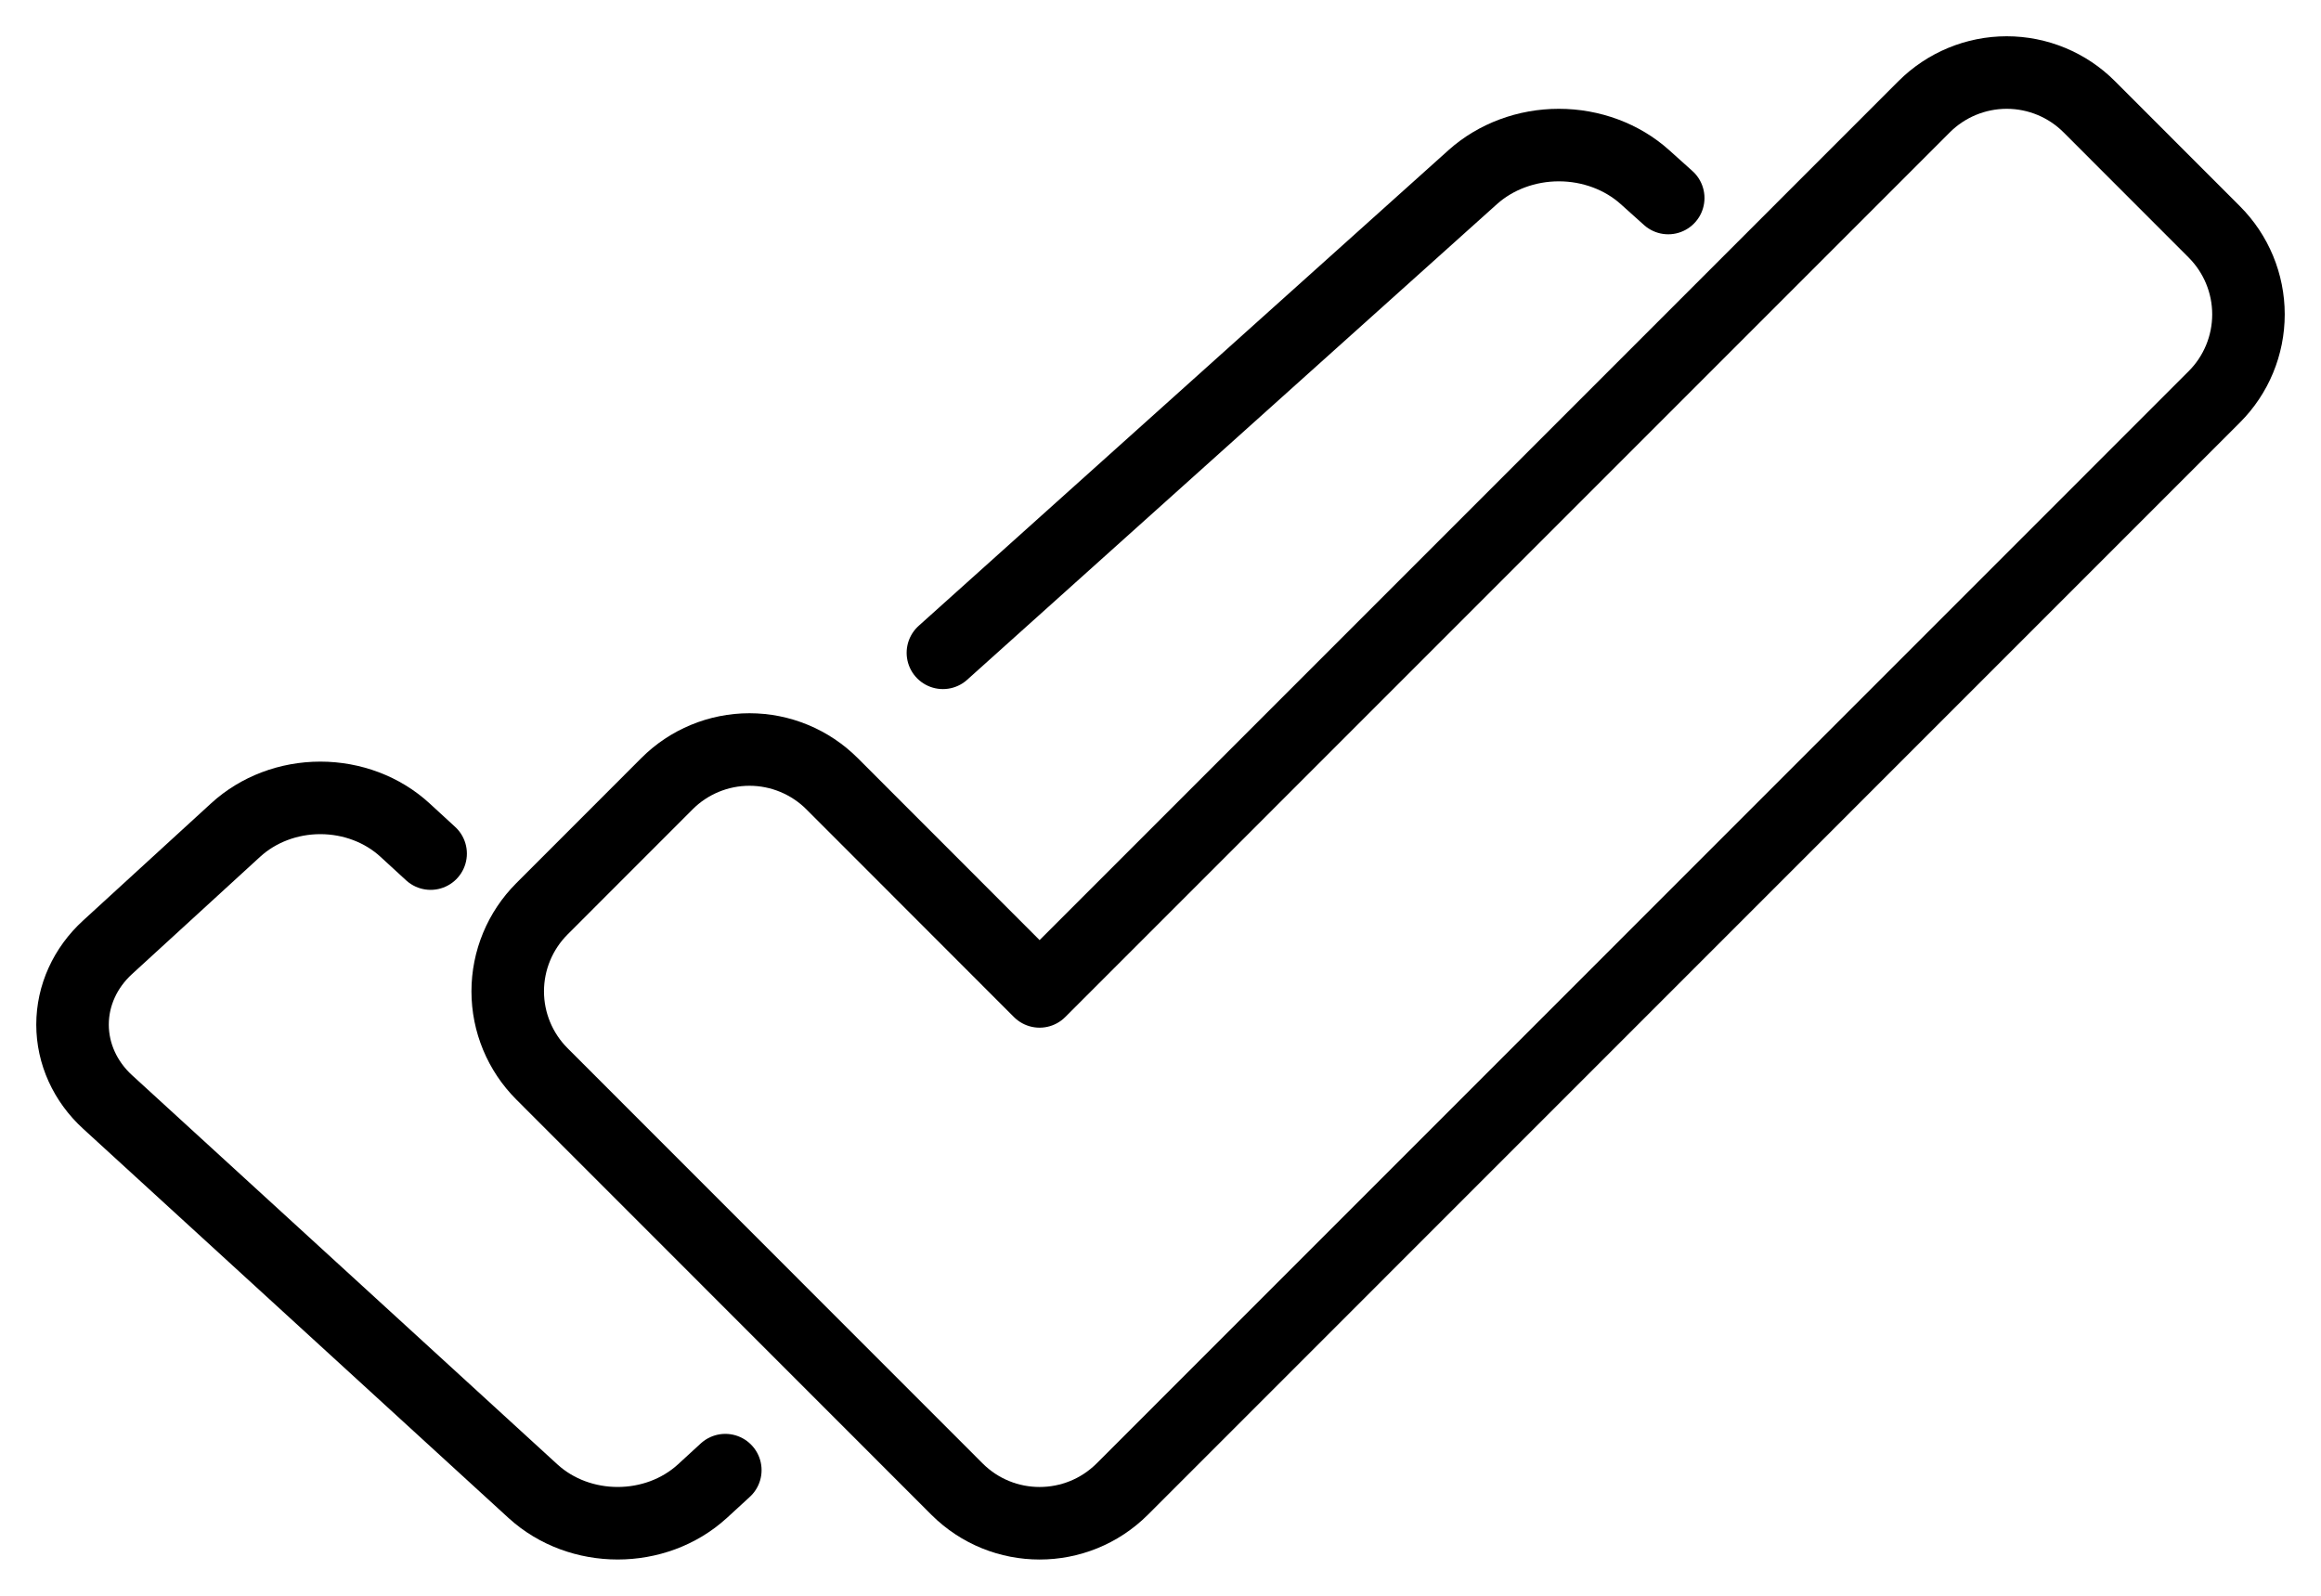 <svg xmlns="http://www.w3.org/2000/svg" xmlns:xlink="http://www.w3.org/1999/xlink" width="32" height="22" version="1.1" viewBox="0 0 32 22"><title>check-double</title><desc>Created with Sketch.</desc><g id="Home-page" fill="none" fill-rule="evenodd" stroke="none" stroke-linecap="round" stroke-linejoin="round" stroke-width="1"><g id="Home-page-/-Desktop-L" stroke="#000" transform="translate(-1054, -1287)"><g id="Card/Resource-Copy-3" transform="translate(1023, 1240)"><g id="check-double" transform="translate(32, 48)"><path id="Path" d="M8.195,9.805 C8.496,9.503 8.906,9.333 9.333,9.333 C9.76,9.333 10.17,9.503 10.472,9.805 L13.333,12.668 L25.528,0.472 C25.83,0.17 26.24,0 26.667,0 C27.094,0 27.504,0.17 27.805,0.472 L29.528,2.196 C29.83,2.498 30,2.907 30,3.334 C30,3.761 29.83,4.171 29.528,4.472 L14.472,19.53 C13.842,20.157 12.824,20.157 12.195,19.53 L6.472,13.805 C6.17,13.503 6,13.094 6,12.667 C6,12.24 6.17,11.831 6.472,11.529 L8.195,9.805 Z"/><path id="Path" d="M4.937,10.768 L4.583,10.443 C4.274,10.159 3.854,10 3.416,10 C2.979,10 2.559,10.159 2.249,10.443 L0.484,12.059 C0.174,12.342 0,12.725 0,13.126 C0,13.526 0.174,13.91 0.484,14.193 L6.349,19.559 C6.994,20.147 8.038,20.147 8.683,19.559 L9,19.268"/><path id="Path" d="M22,1.73 L21.678,1.441 C21.364,1.159 20.937,1 20.492,1 C20.047,1 19.621,1.159 19.306,1.441 L12,8"/></g></g></g></g></svg>